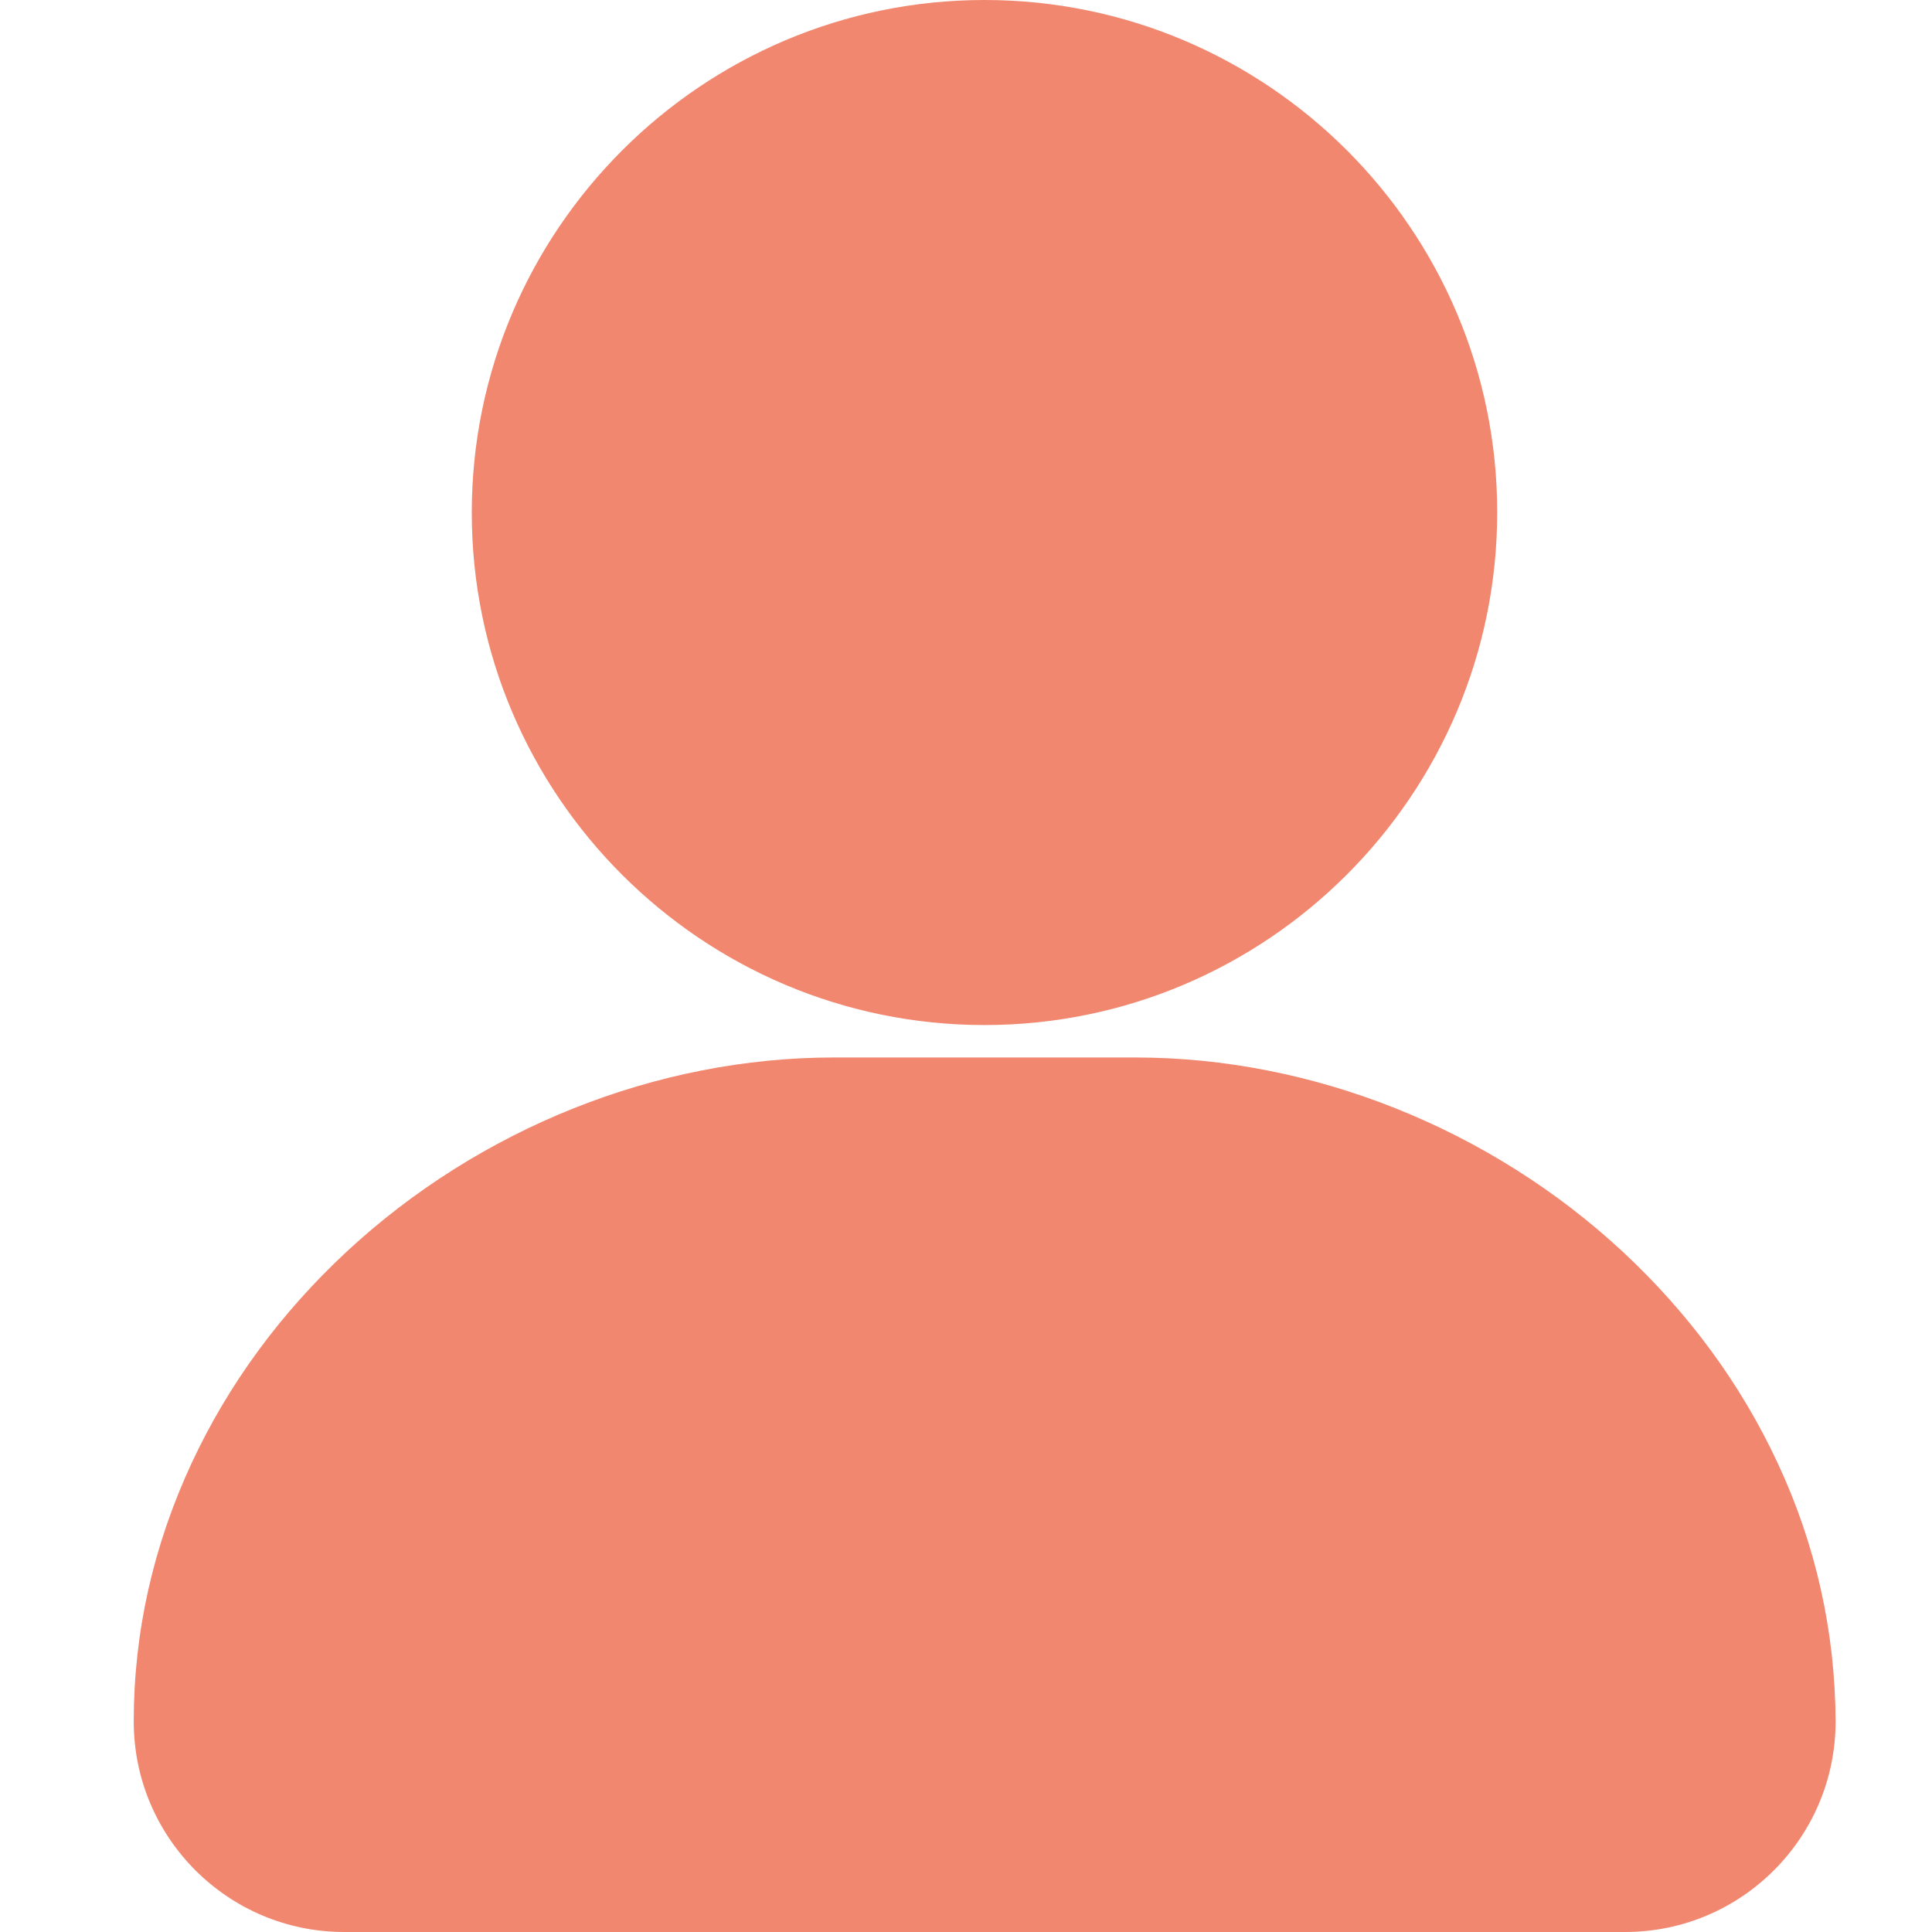 <?xml version="1.0" standalone="no"?><!DOCTYPE svg PUBLIC "-//W3C//DTD SVG 1.1//EN" "http://www.w3.org/Graphics/SVG/1.1/DTD/svg11.dtd"><svg t="1547381725927" class="icon" style="" viewBox="0 0 1024 1024" version="1.1" xmlns="http://www.w3.org/2000/svg" p-id="2094" xmlns:xlink="http://www.w3.org/1999/xlink" width="48" height="48"><defs><style type="text/css"></style></defs><path d="M521.798 543.294c149.771 0 271.747-121.976 271.747-271.747S671.569 0 521.798 0 250.051 121.976 250.051 271.747s121.976 271.547 271.747 271.547zM942.116 775.249c-19.396-41.592-46.991-79.185-81.984-111.778-70.386-65.387-164.568-102.98-258.15-102.98h-160.169c-93.782 0-187.763 37.593-258.15 102.98-34.993 32.594-62.588 70.186-81.984 111.778-20.396 43.791-30.794 89.782-30.794 137.173 0 61.588 49.99 111.578 111.578 111.578h678.867c61.588 0 111.578-49.99 111.578-111.578-0.2-47.391-10.398-93.582-30.794-137.173z" fill="#F1876E" p-id="2095"></path></svg>